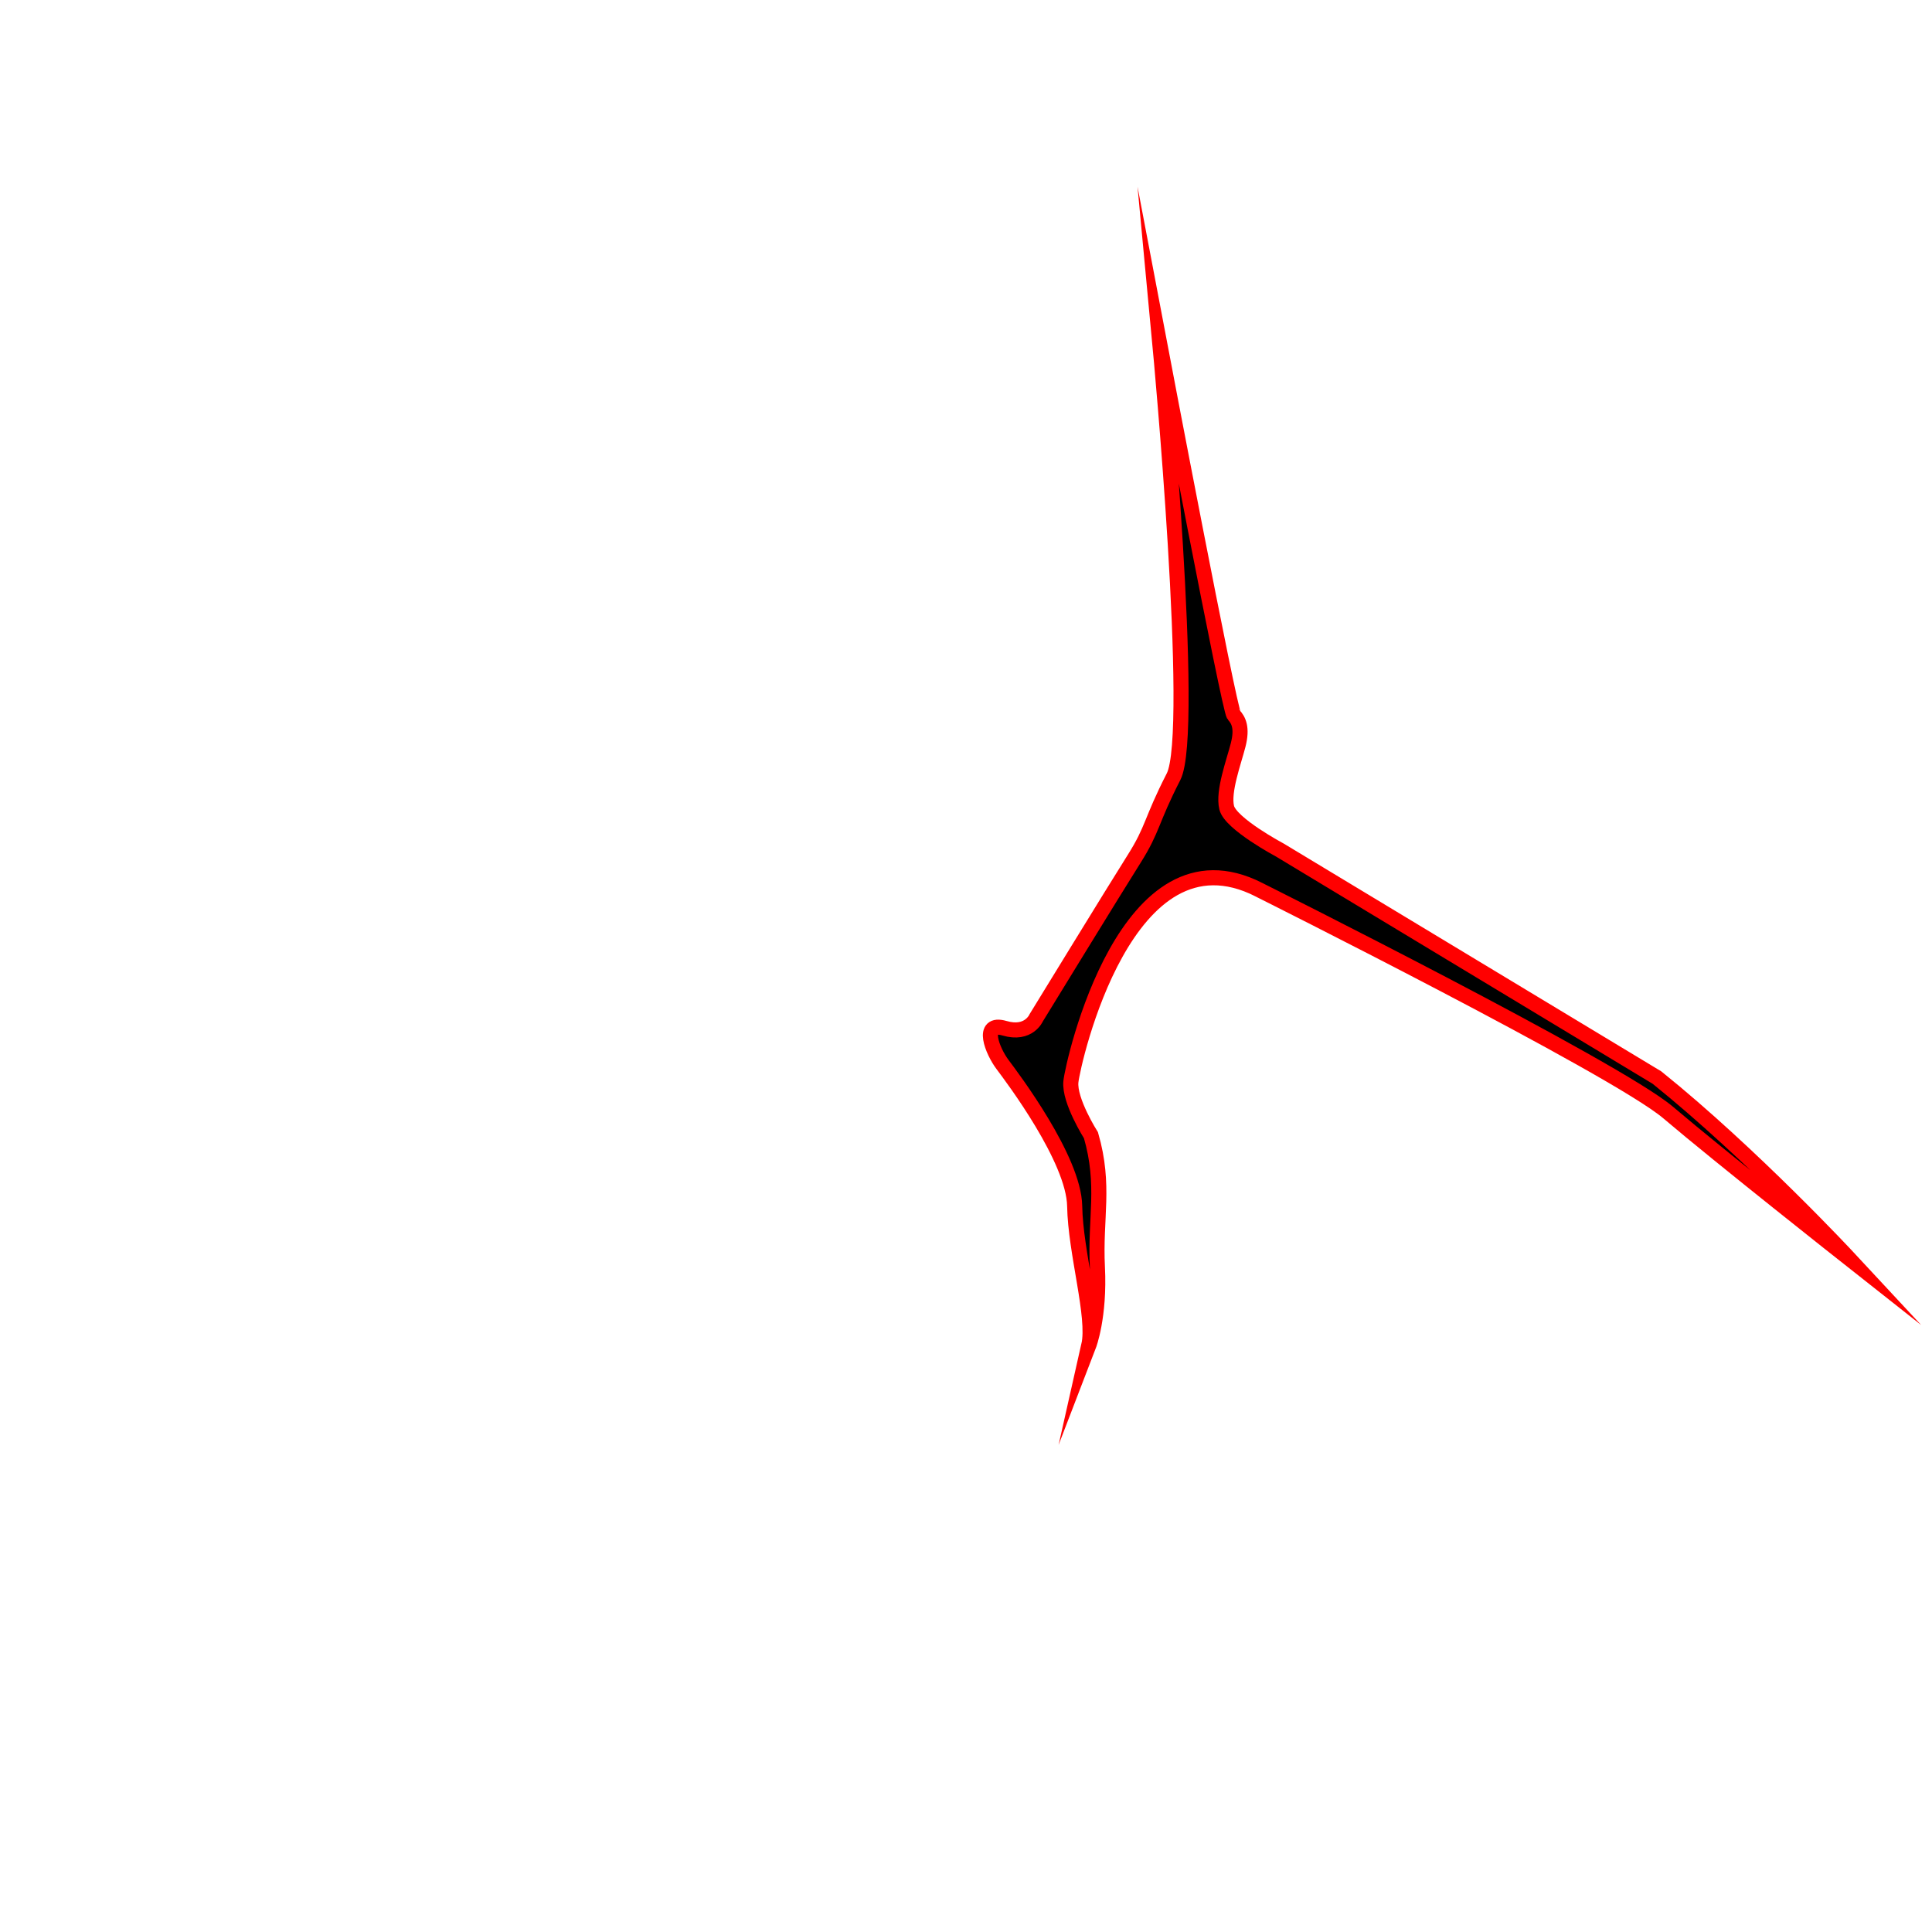 <?xml version="1.0" encoding="UTF-8"?>
<svg id="Layer_2" data-name="Layer 2" xmlns="http://www.w3.org/2000/svg" viewBox="0 0 256 256">
  <defs>
    <style>
      .cls-1 {
        stroke: red;
        stroke-miterlimit: 100;
        stroke-width: 2px;
      }
    </style>
  </defs>
  <path class="cls-1" d="m166.83,117.9s47.31,23.65,54.2,29.51c6.9,5.87,23.97,19.34,23.97,19.34,0,0-12.9-13.88-25.45-23.97l-49.94-30.13s-6.56-3.49-7.07-5.64.93-5.99,1.52-8.29.04-3.31-.57-3.97-9.78-48.95-9.78-48.95c0,0,4.81,51.23,1.79,57.12-3.02,5.89-2.7,6.9-5.21,10.87-2.51,3.97-12.98,21.06-12.98,21.06,0,0-.98,2.34-4.2,1.4s-1.59,3.04-.28,4.79,9.46,12.54,9.57,18.77,2.73,14.66,1.87,18.47c0,0,1.47-3.82,1.14-10.37-.33-6.55,1.08-10.8-.85-17.48,0,0-2.92-4.59-2.66-7.1s7.32-34.4,24.92-25.44Z"/>
</svg>